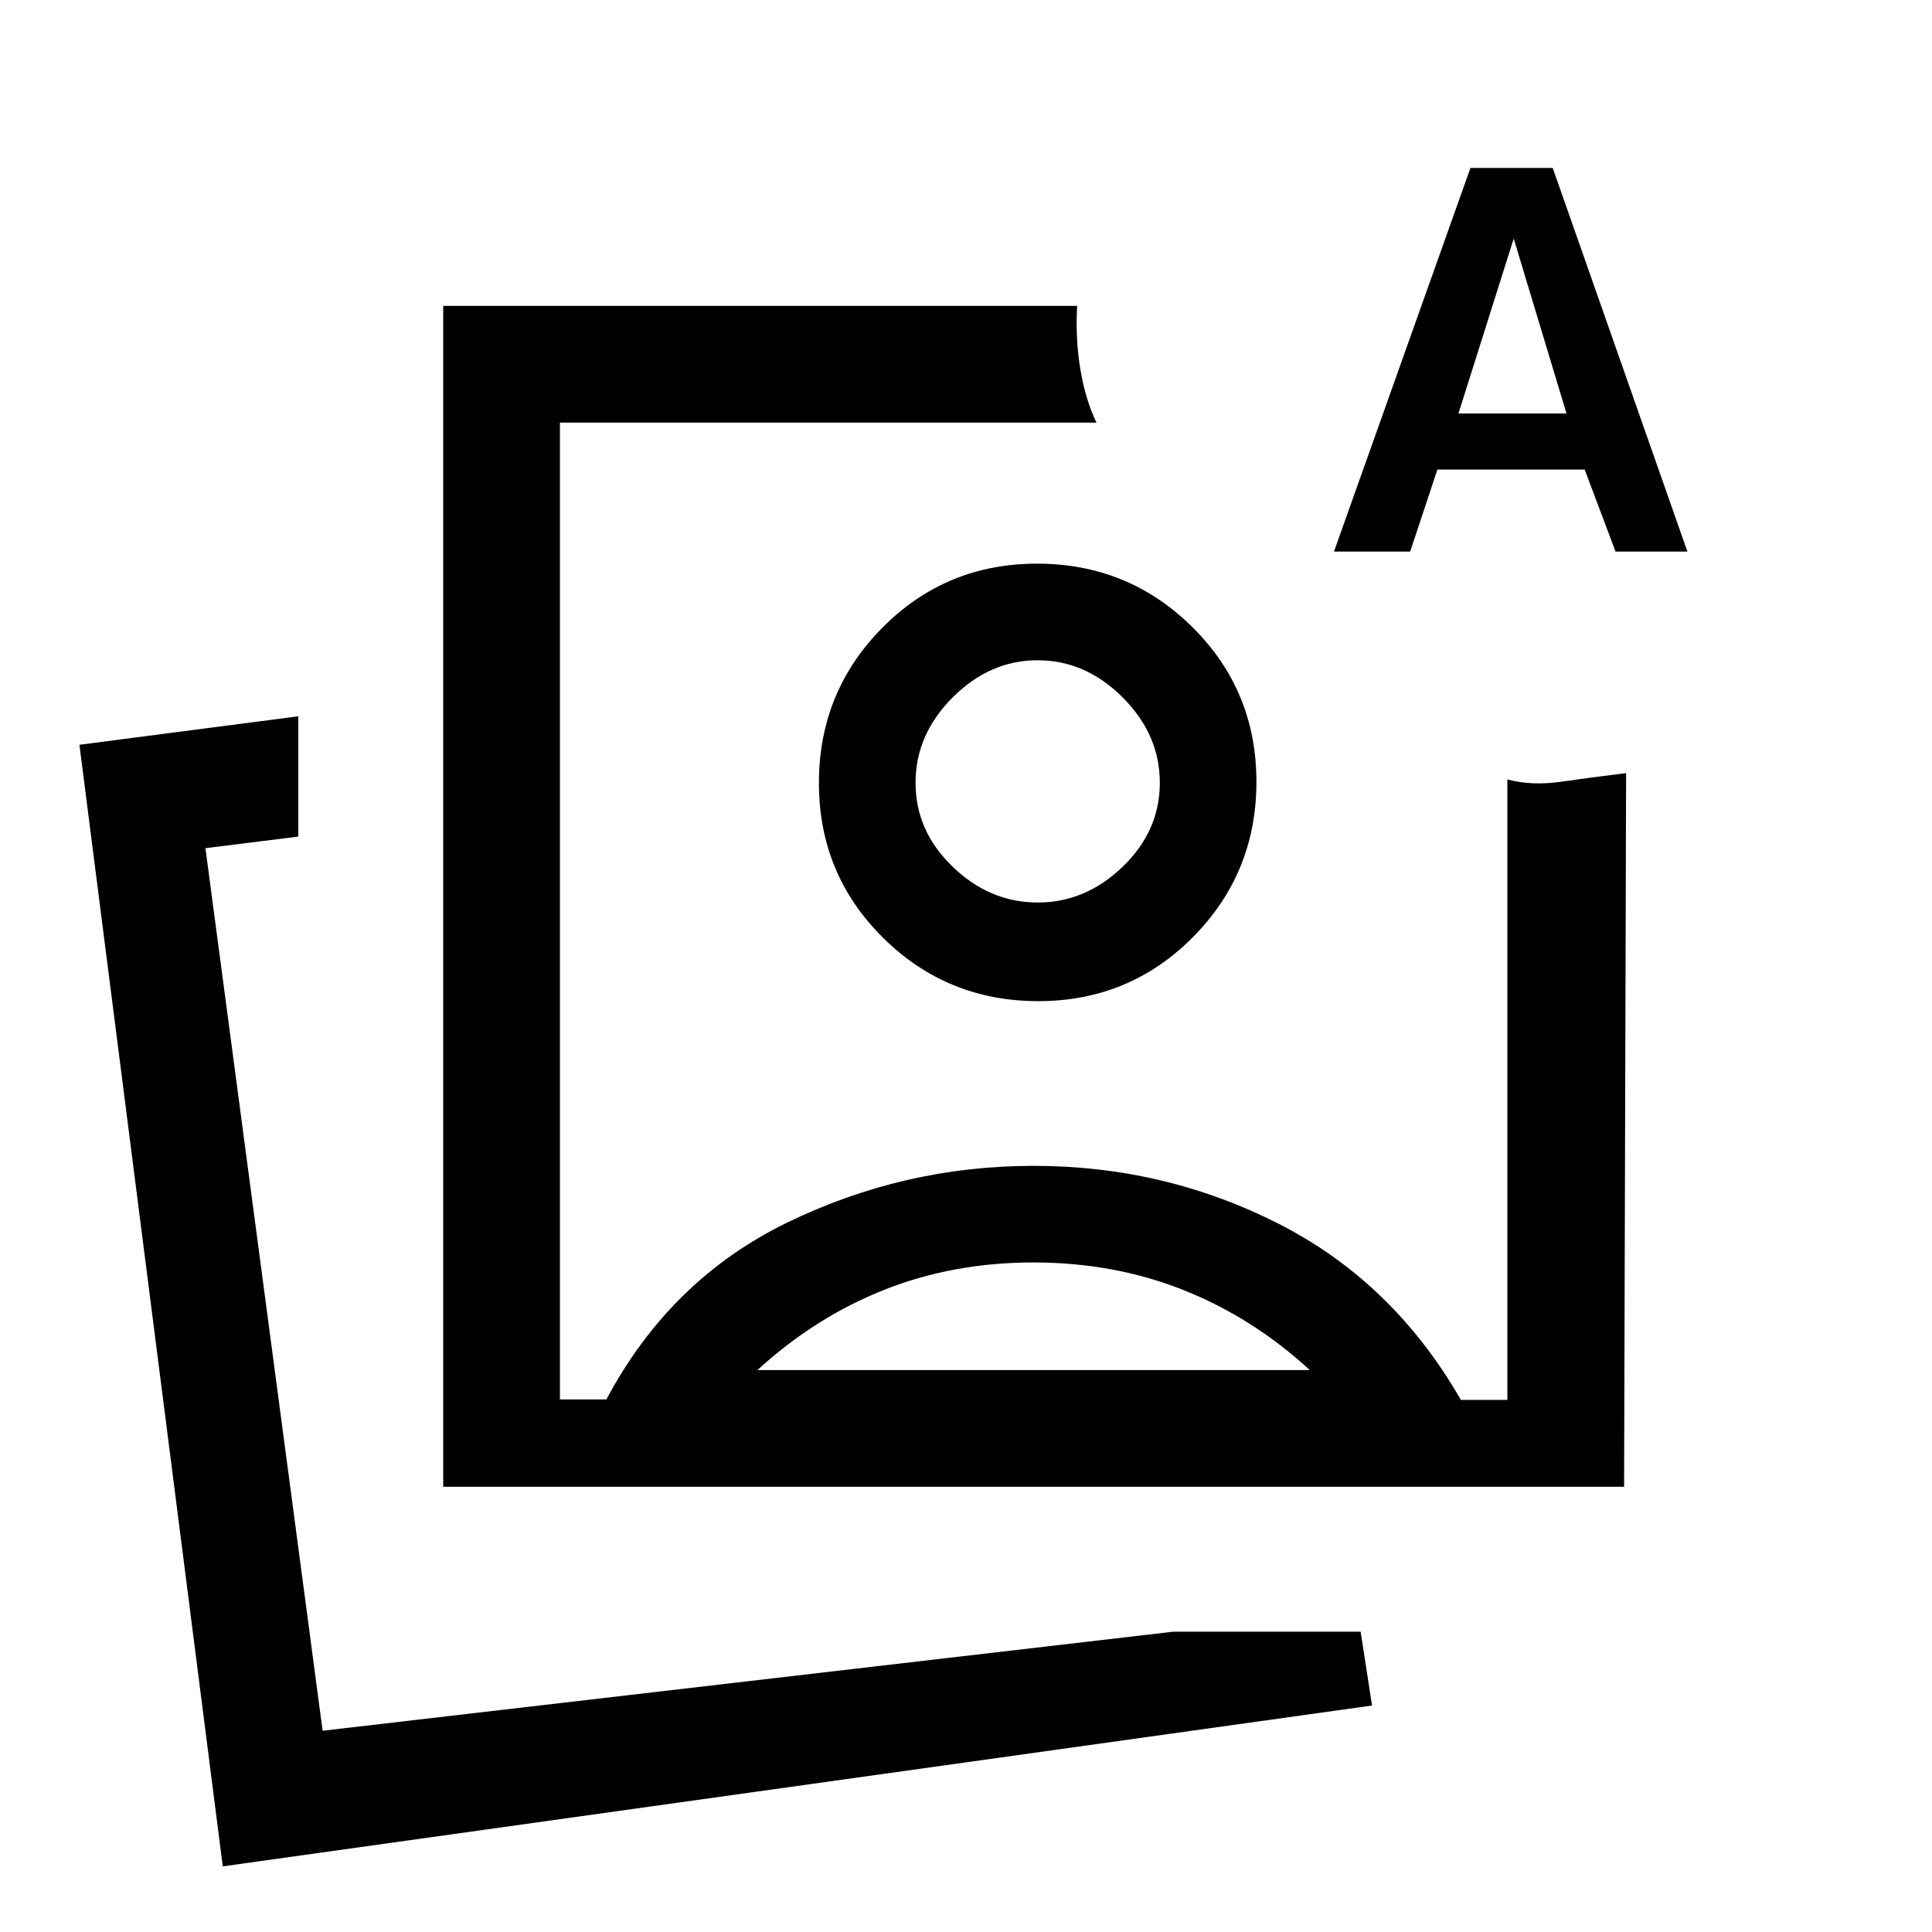 <svg xmlns="http://www.w3.org/2000/svg" height="20" viewBox="0 -960 960 960" width="20"><path d="M220.231-221.231V-808h315q-.923 16.538 1.615 31.654 2.539 15.115 8 26.346H278.231v485.384h23.077Q333-324.154 390.99-352.423q57.99-28.27 122.634-28.27 65.222 0 121.915 28.885 56.692 28.885 90.384 87.423H749v-308.307q12.231 3.231 26.846 1.115 14.616-2.115 32.154-4.269l-1 354.615H220.231Zm293.384-350ZM110.692-32.615l-71.23-557.308 108.769-14.154v59.769l-46.154 5.769L160.308-100l422.768-49.231h93.001l5.692 36.693-571.077 79.923Zm48.077-67.616Zm504.077-585.692 67.806-190.616h40.887l66.923 190.616h-35.7l-15.346-40.769h-73.185l-13.522 40.769h-37.863Zm61.847-68.616h53.692l-26.231-86.923-27.461 86.923ZM513.514-332.692q-39.898 0-74.206 13.615t-62.923 39.846h274.461q-28.615-26.231-63.024-39.846-34.409-13.615-74.308-13.615Zm1.818-347.231q45.335 0 77.156 31.537 31.82 31.537 31.82 76.872t-31.537 77.155q-31.538 31.82-76.873 31.82-45.334 0-77.155-31.537-31.82-31.537-31.82-76.872t31.537-77.155q31.538-31.82 76.872-31.82Zm.283 48q-23.769 0-42.23 18.461-18.462 18.462-18.462 42.417 0 23.955 18.462 41.731 18.461 17.775 42.23 17.775 23.77 0 42.231-17.775 18.462-17.776 18.462-41.731 0-23.955-18.462-42.417-18.461-18.461-42.231-18.461Z"/></svg>